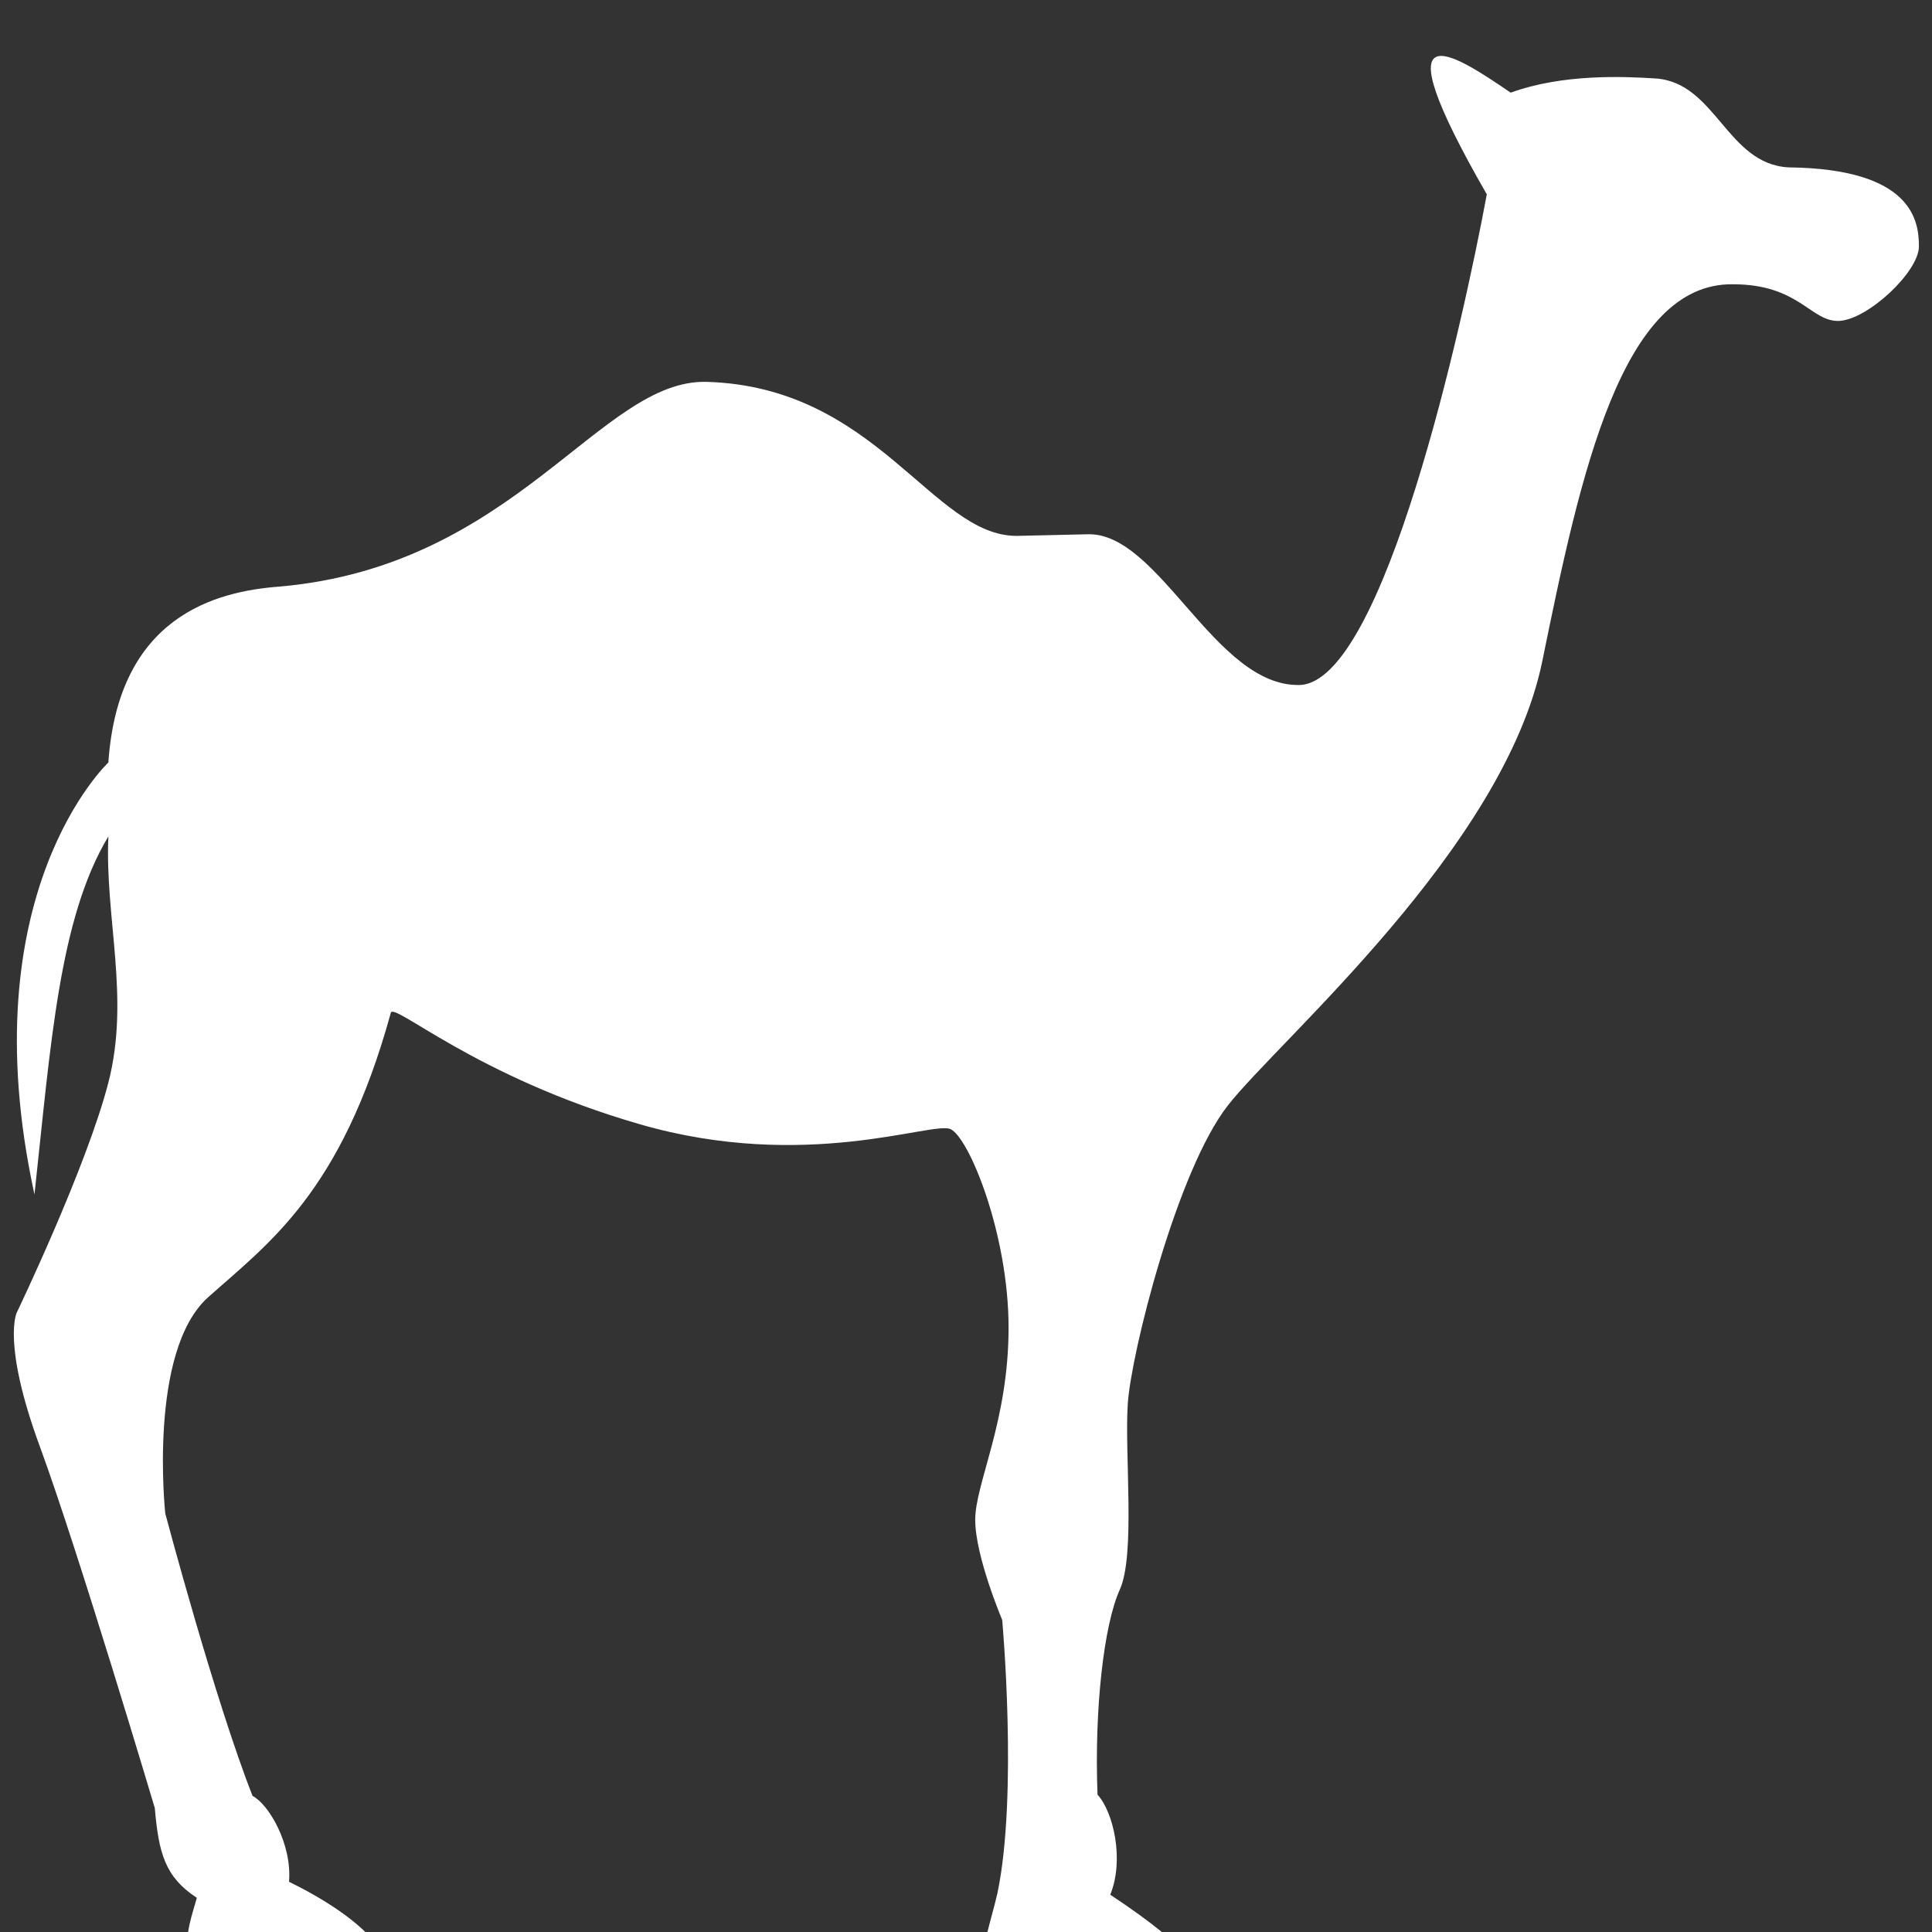 <?xml version="1.0" encoding="UTF-8" standalone="no"?>
<!-- Created with Inkscape (http://www.inkscape.org/) -->

<svg
   xmlns:osb="http://www.openswatchbook.org/uri/2009/osb"
   xmlns:dc="http://purl.org/dc/elements/1.1/"
   xmlns:cc="http://creativecommons.org/ns#"
   xmlns:rdf="http://www.w3.org/1999/02/22-rdf-syntax-ns#"
   xmlns:svg="http://www.w3.org/2000/svg"
   xmlns="http://www.w3.org/2000/svg"
   xmlns:sodipodi="http://sodipodi.sourceforge.net/DTD/sodipodi-0.dtd"
   xmlns:inkscape="http://www.inkscape.org/namespaces/inkscape"
   width="16"
   height="16"
   id="svg2"
   version="1.1"
   inkscape:version="0.91 r13725"
   viewBox="0 0 16 16"
   sodipodi:docname="application-x-perl.svg">
  <rect x="0" y="0" width="16" height="16" fill="#333333" stroke="none"/>
  <defs
     id="defs4">
    <linearGradient
       osb:paint="gradient"
       id="linearGradient4207">
      <stop
         id="stop3371"
         offset="0"
         style="stop-color:#3498db;stop-opacity:1;" />
      <stop
         id="stop3373"
         offset="1"
         style="stop-color:#3498db;stop-opacity:0;" />
    </linearGradient>
    <linearGradient
       id="linearGradient8467">
      <stop
         id="stop8469"
         style="stop-color:#d3d3d3;stop-opacity:1"
         offset="0" />
      <stop
         id="stop8471"
         style="stop-color:#f2efef;stop-opacity:1"
         offset="1" />
    </linearGradient>
  </defs>
  <sodipodi:namedview
     id="base"
     pagecolor="#9c9c9c"
     bordercolor="#666666"
     borderopacity="1.0"
     inkscape:pageopacity="0"
     inkscape:pageshadow="2"
     inkscape:zoom="11.2"
     inkscape:cx="-26.003767"
     inkscape:cy="9.5157576"
     inkscape:document-units="px"
     inkscape:current-layer="layer1-3"
     showgrid="false"
     inkscape:showpageshadow="false"
     borderlayer="true"
     inkscape:window-width="1366"
     inkscape:window-height="633"
     inkscape:window-x="0"
     inkscape:window-y="33"
     inkscape:window-maximized="1"
     units="px"
     inkscape:snap-bbox="true"
     inkscape:object-nodes="true"
     showguides="false">
    <inkscape:grid
       type="xygrid"
       id="grid4101" />
    <sodipodi:guide
       position="2,14"
       orientation="12,0"
       id="guide4071" />
    <sodipodi:guide
       position="2,2"
       orientation="0,12"
       id="guide4073" />
    <sodipodi:guide
       position="14,2"
       orientation="-12,0"
       id="guide4075" />
    <sodipodi:guide
       position="14,14"
       orientation="0,-12"
       id="guide4077" />
  </sodipodi:namedview>
  <g
     inkscape:label="Capa 1"
     inkscape:groupmode="layer"
     id="layer1"
     transform="translate(0,-1036.362)">
    <g
       transform="translate(-412.883,512.004)"
       id="layer1-4"
       inkscape:label="Capa 1">
      <g
         style="fill:#ffffff;fill-opacity:1"
         inkscape:label="Capa 1"
         id="layer1-7"
         transform="translate(392.571,-514.564)" />
      <g
         transform="translate(341.797,500.252)"
         id="g4240">
        <rect
           style="opacity:1;fill:#ffffff;fill-opacity:0.41;stroke:none"
           id="rect4236-8"
           width="44"
           height="1"
           x="10"
           y="3" />
        <g
           transform="translate(-392.988,-511.278)"
           id="layer1-1"
           inkscape:label="Capa 1"
           inkscape:transform-center-x="5.4653607"
           inkscape:transform-center-y="-9.4924686">
          <g
             transform="translate(0.42,0.035)"
             inkscape:label="Capa 1"
             id="layer1-3">
            <g
               transform="matrix(1.354,0,0,1.354,460.568,-870.274)"
               id="layer1-59"
               inkscape:label="Capa 1"
               style="fill:#ffffff;fill-opacity:1">
              <path
                 d="m 13.219,1039.15 c -0.379,-0.02 -0.445,-0.521 -0.816,-0.544 -0.195,-0.012 -0.564,-0.029 -0.884,0.087 -0.357,-0.244 -0.816,-0.543 -0.146,0.622 -0.146,0.786 -0.631,2.992 -1.147,3.001 -0.515,0.01 -0.855,-0.932 -1.292,-0.922 -0.437,0.01 -0.437,0.01 -0.437,0.01 -0.515,0 -0.854,-0.911 -1.894,-0.942 -0.651,-0.02 -1.166,1.126 -2.614,1.252 -0.388,0.029 -0.986,0.18 -1.047,1.076 0,0 -0.854,0.798 -0.452,2.642 0.1,-0.918 0.15,-1.687 0.452,-2.19 -0.022,0.501 0.134,0.987 0,1.506 -0.134,0.519 -0.56,1.406 -0.56,1.406 0,0 -0.093,0.184 0.141,0.82 0.234,0.636 0.703,2.211 0.703,2.211 0.024,0.277 0.063,0.422 0.257,0.549 -0.049,0.184 -0.213,0.553 0.37,0.553 0.25,3e-4 0,0 0.565,0 0.395,0 0.266,-0.339 -0.371,-0.651 0.019,-0.233 -0.126,-0.476 -0.223,-0.525 -0.233,-0.593 -0.534,-1.728 -0.534,-1.728 0,0 -0.107,-0.991 0.262,-1.322 0.369,-0.33 0.815,-0.64 1.117,-1.738 0.009,-0.078 0.515,0.389 1.525,0.68 1.01,0.292 1.785,-0.019 1.898,0.029 0.113,0.049 0.356,0.641 0.356,1.215 0,0.573 -0.204,0.952 -0.204,1.175 0,0.224 0.165,0.612 0.165,0.612 0,0 0.097,1.069 -0.029,1.671 -0.087,0.379 -0.233,0.571 0.35,0.572 0.583,0 1.379,0.127 0.34,-0.562 0.087,-0.214 0.019,-0.506 -0.078,-0.612 -0.02,-0.525 0.039,-1.04 0.136,-1.253 0.097,-0.214 0.029,-0.826 0.049,-1.136 0.02,-0.311 0.301,-1.428 0.612,-1.826 0.311,-0.399 1.69,-1.574 1.924,-2.72 0.233,-1.147 0.486,-2.313 1.166,-2.303 0.408,0 0.476,0.233 0.651,0.224 0.175,-0.01 0.486,-0.3 0.486,-0.456 0,-0.155 -0.039,-0.474 -0.796,-0.483 z"
                 id="path3"
                 inkscape:connector-curvature="0"
                 style="fill:#ffffff;fill-opacity:1" />
            </g>
          </g>
        </g>
      </g>
    </g>
  </g>
</svg>
